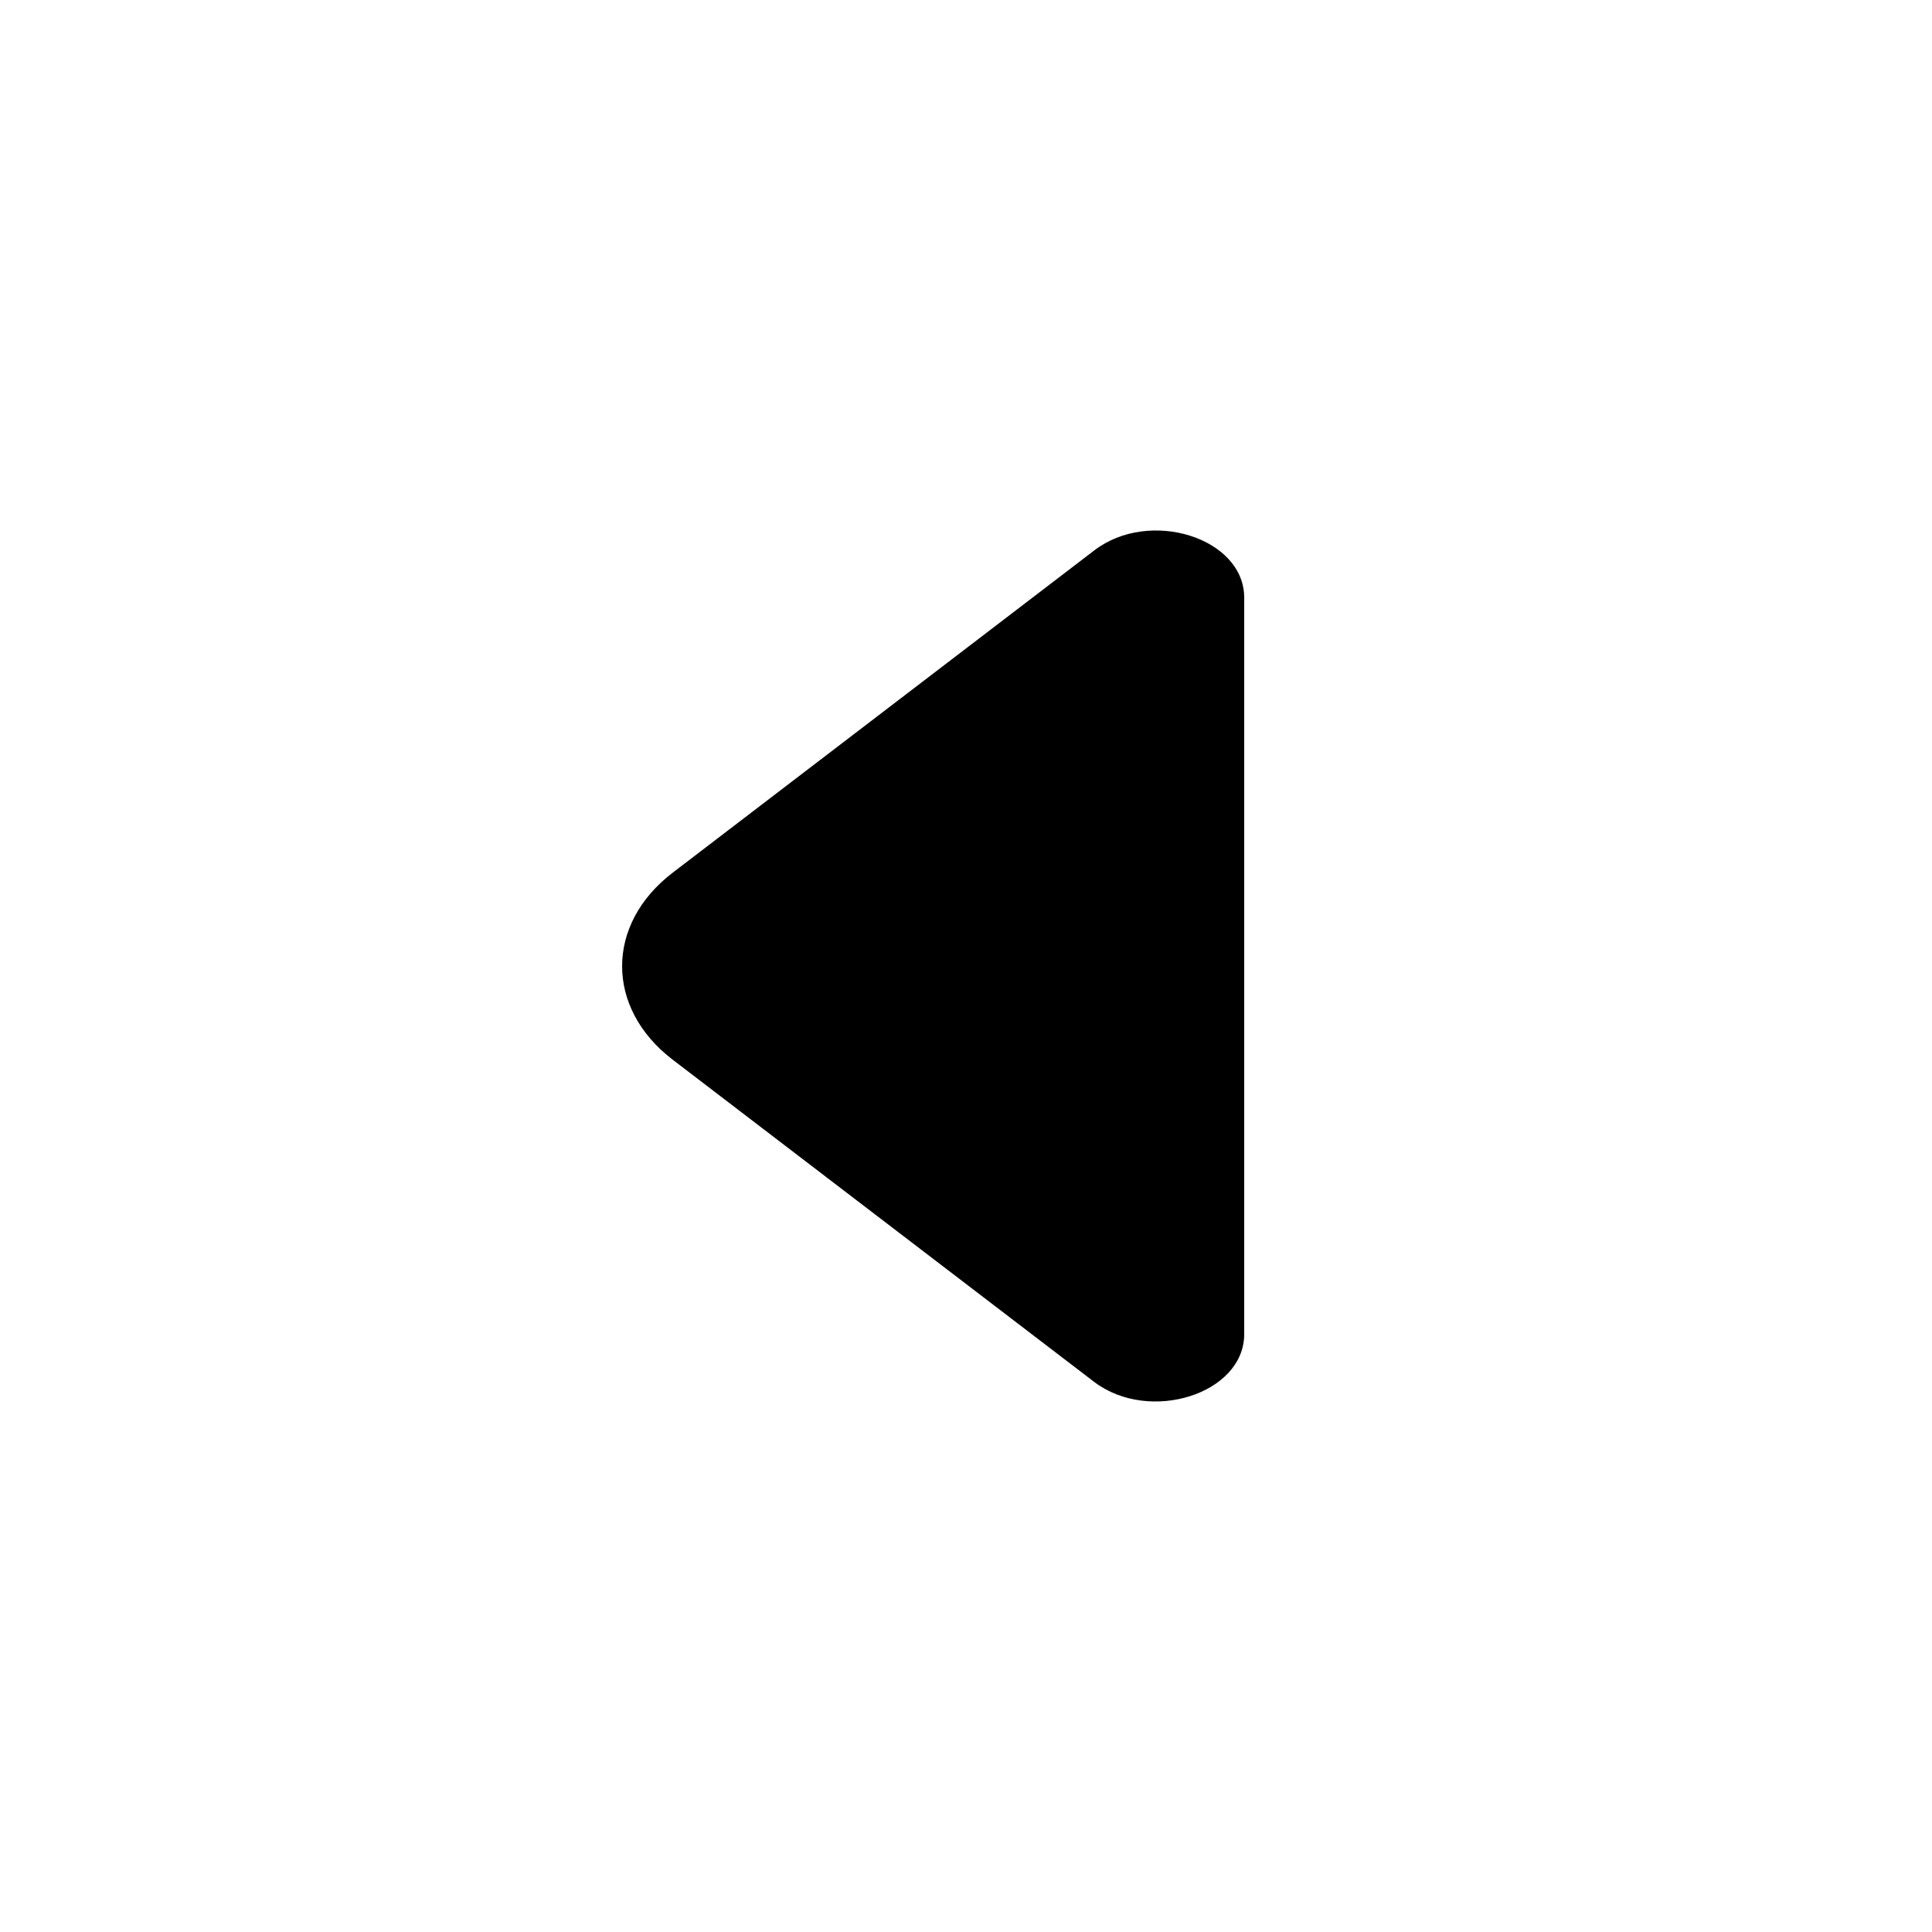 <svg width="20" height="20" viewBox="0 0 20 20" xmlns="http://www.w3.org/2000/svg">
<path d="M12.88 13.811L12.88 9.799L12.88 6.187C12.88 5.568 11.902 5.259 11.329 5.697L6.965 9.033C6.265 9.567 6.265 10.437 6.965 10.971L8.625 12.24L11.329 14.307C11.902 14.739 12.88 14.429 12.88 13.811Z"/>
</svg>
